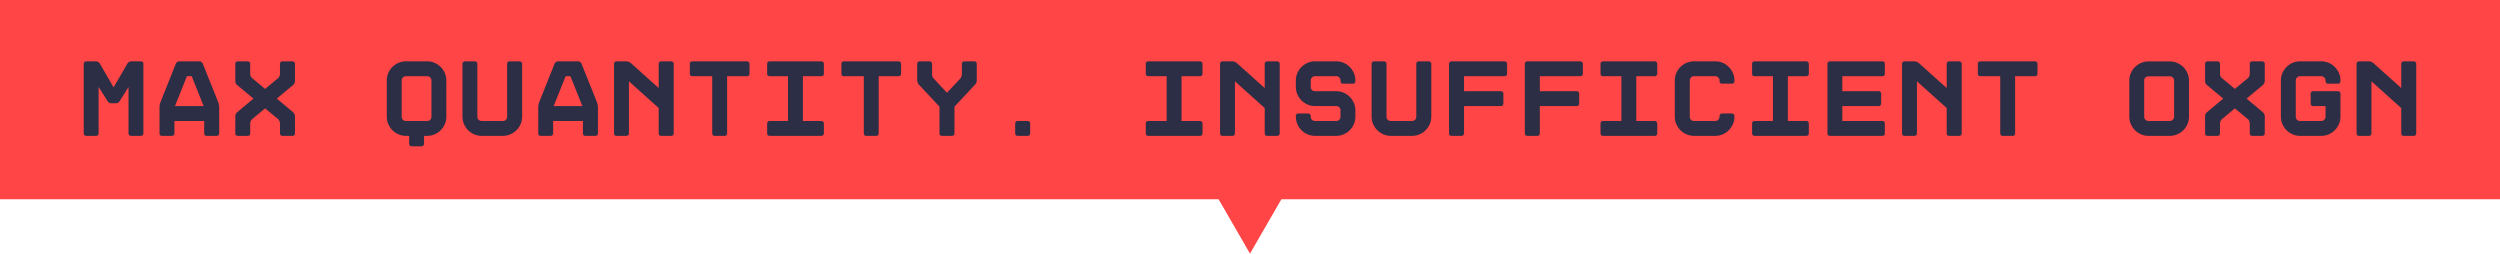 <svg width="276" height="28" viewBox="0 0 276 28" fill="none" xmlns="http://www.w3.org/2000/svg">
<path fill-rule="evenodd" clip-rule="evenodd" d="M276 0H0V22H134.536L138 28L141.464 22H276V0Z" fill="#FF4545"/>
<path d="M15.568 6.768C15.639 6.768 15.704 6.792 15.759 6.84C15.807 6.896 15.832 6.96 15.832 7.032V14.736C15.832 14.808 15.807 14.868 15.759 14.916C15.704 14.972 15.639 15 15.568 15H14.451C14.38 15 14.319 14.972 14.271 14.916C14.216 14.868 14.188 14.808 14.188 14.736V9.612L13.204 11.172C13.164 11.236 13.107 11.292 13.036 11.34C12.956 11.38 12.88 11.4 12.807 11.4H12.28C12.207 11.4 12.132 11.38 12.052 11.34C11.979 11.292 11.924 11.236 11.883 11.172L10.887 9.6V14.736C10.887 14.808 10.864 14.868 10.816 14.916C10.759 14.972 10.695 15 10.623 15H9.507C9.435 15 9.375 14.972 9.327 14.916C9.271 14.868 9.243 14.808 9.243 14.736V7.032C9.243 6.96 9.271 6.896 9.327 6.84C9.375 6.792 9.435 6.768 9.507 6.768H10.623L10.707 6.78C10.748 6.788 10.787 6.808 10.828 6.84C10.908 6.88 10.967 6.932 11.008 6.996L12.543 9.648L14.079 6.996C14.12 6.932 14.175 6.88 14.248 6.84L14.344 6.792C14.376 6.776 14.412 6.768 14.451 6.768H15.568ZM22.027 6.768C22.099 6.768 22.167 6.792 22.231 6.84C22.303 6.888 22.351 6.944 22.375 7.008L24.103 11.304C24.127 11.368 24.147 11.452 24.163 11.556C24.187 11.652 24.199 11.736 24.199 11.808V14.736C24.199 14.808 24.171 14.872 24.115 14.928C24.067 14.976 24.007 15 23.935 15H22.807C22.735 15 22.671 14.976 22.615 14.928C22.567 14.872 22.543 14.808 22.543 14.736V13.356H19.255V14.736C19.255 14.808 19.227 14.872 19.171 14.928C19.123 14.976 19.063 15 18.991 15H17.875C17.803 15 17.739 14.976 17.683 14.928C17.635 14.872 17.611 14.808 17.611 14.736V11.808C17.611 11.736 17.619 11.652 17.635 11.556C17.659 11.452 17.683 11.368 17.707 11.304L19.423 7.008C19.455 6.944 19.503 6.888 19.567 6.84C19.639 6.792 19.711 6.768 19.783 6.768H22.027ZM19.315 11.712H22.483L21.163 8.412H20.635L19.315 11.712ZM32.566 8.952C32.566 9.024 32.546 9.104 32.506 9.192C32.466 9.272 32.418 9.336 32.362 9.384L30.562 10.884L32.362 12.396C32.418 12.436 32.466 12.5 32.506 12.588C32.546 12.668 32.566 12.744 32.566 12.816V14.748C32.566 14.812 32.538 14.872 32.482 14.928C32.434 14.976 32.374 15 32.302 15H31.174C31.102 15 31.038 14.976 30.982 14.928C30.934 14.872 30.91 14.812 30.91 14.748V13.596C30.91 13.524 30.89 13.448 30.85 13.368C30.818 13.28 30.774 13.212 30.718 13.164L29.266 11.964L27.826 13.164C27.77 13.212 27.722 13.28 27.682 13.368C27.642 13.448 27.622 13.524 27.622 13.596V14.748C27.622 14.812 27.598 14.872 27.55 14.928C27.502 14.976 27.442 15 27.37 15H26.242C26.17 15 26.106 14.976 26.05 14.928C26.002 14.872 25.978 14.812 25.978 14.748V12.816C25.978 12.744 25.994 12.668 26.026 12.588C26.066 12.5 26.118 12.436 26.182 12.396L27.982 10.884L26.182 9.384C26.118 9.336 26.066 9.272 26.026 9.192C25.994 9.104 25.978 9.024 25.978 8.952V7.032C25.978 6.96 26.002 6.9 26.05 6.852C26.106 6.796 26.17 6.768 26.242 6.768H27.37C27.442 6.768 27.502 6.796 27.55 6.852C27.598 6.9 27.622 6.96 27.622 7.032V8.184C27.622 8.256 27.642 8.336 27.682 8.424C27.722 8.504 27.77 8.568 27.826 8.616L29.266 9.816L30.718 8.616C30.774 8.568 30.818 8.504 30.85 8.424C30.89 8.336 30.91 8.256 30.91 8.184V7.032C30.91 6.96 30.934 6.9 30.982 6.852C31.038 6.796 31.102 6.768 31.174 6.768H32.302C32.374 6.768 32.434 6.796 32.482 6.852C32.538 6.9 32.566 6.96 32.566 7.032V8.952ZM47.164 6.768C47.453 6.768 47.724 6.824 47.98 6.936C48.236 7.048 48.461 7.2 48.653 7.392C48.844 7.584 48.996 7.808 49.108 8.064C49.221 8.32 49.276 8.596 49.276 8.892V12.876C49.276 13.172 49.221 13.448 49.108 13.704C48.996 13.96 48.844 14.184 48.653 14.376C48.461 14.568 48.236 14.72 47.98 14.832C47.724 14.944 47.453 15 47.164 15H46.816V15.888C46.816 15.96 46.788 16.02 46.733 16.068C46.684 16.124 46.624 16.152 46.553 16.152H45.425C45.352 16.152 45.292 16.124 45.245 16.068C45.197 16.02 45.172 15.96 45.172 15.888V15H44.812C44.525 15 44.252 14.944 43.996 14.832C43.74 14.72 43.517 14.568 43.325 14.376C43.133 14.184 42.98 13.96 42.868 13.704C42.757 13.448 42.7 13.172 42.7 12.876V8.892C42.7 8.596 42.757 8.32 42.868 8.064C42.98 7.808 43.133 7.584 43.325 7.392C43.517 7.2 43.74 7.048 43.996 6.936C44.252 6.824 44.525 6.768 44.812 6.768H47.164ZM47.633 8.892C47.633 8.756 47.589 8.644 47.501 8.556C47.413 8.46 47.3 8.412 47.164 8.412H44.812C44.684 8.412 44.572 8.46 44.477 8.556C44.389 8.644 44.344 8.756 44.344 8.892V12.876C44.344 13.012 44.389 13.128 44.477 13.224C44.572 13.312 44.684 13.356 44.812 13.356H47.164C47.3 13.356 47.413 13.312 47.501 13.224C47.589 13.128 47.633 13.012 47.633 12.876V8.892ZM53.168 15C52.88 15 52.608 14.944 52.352 14.832C52.096 14.72 51.872 14.568 51.68 14.376C51.488 14.184 51.336 13.96 51.224 13.704C51.112 13.448 51.056 13.172 51.056 12.876V7.032C51.056 6.96 51.08 6.9 51.128 6.852C51.184 6.796 51.248 6.768 51.32 6.768H52.436C52.508 6.768 52.568 6.796 52.616 6.852C52.672 6.9 52.7 6.96 52.7 7.032V12.876C52.7 13.012 52.744 13.128 52.832 13.224C52.928 13.312 53.04 13.356 53.168 13.356H55.52C55.656 13.356 55.768 13.312 55.856 13.224C55.944 13.128 55.988 13.012 55.988 12.876V7.032C55.988 6.96 56.012 6.9 56.06 6.852C56.116 6.796 56.18 6.768 56.252 6.768H57.38C57.452 6.768 57.512 6.796 57.56 6.852C57.616 6.9 57.644 6.96 57.644 7.032V12.876C57.644 13.172 57.588 13.448 57.476 13.704C57.364 13.96 57.212 14.184 57.02 14.376C56.828 14.568 56.6 14.72 56.336 14.832C56.08 14.944 55.808 15 55.52 15H53.168ZM63.839 6.768C63.911 6.768 63.979 6.792 64.043 6.84C64.115 6.888 64.163 6.944 64.187 7.008L65.915 11.304C65.939 11.368 65.959 11.452 65.975 11.556C65.999 11.652 66.011 11.736 66.011 11.808V14.736C66.011 14.808 65.983 14.872 65.927 14.928C65.879 14.976 65.819 15 65.747 15H64.619C64.547 15 64.483 14.976 64.427 14.928C64.379 14.872 64.355 14.808 64.355 14.736V13.356H61.067V14.736C61.067 14.808 61.039 14.872 60.983 14.928C60.935 14.976 60.875 15 60.803 15H59.687C59.615 15 59.551 14.976 59.495 14.928C59.447 14.872 59.423 14.808 59.423 14.736V11.808C59.423 11.736 59.431 11.652 59.447 11.556C59.471 11.452 59.495 11.368 59.519 11.304L61.235 7.008C61.267 6.944 61.315 6.888 61.379 6.84C61.451 6.792 61.523 6.768 61.595 6.768H63.839ZM61.127 11.712H64.295L62.975 8.412H62.447L61.127 11.712ZM72.722 7.032C72.722 6.96 72.746 6.9 72.794 6.852C72.85 6.796 72.914 6.768 72.986 6.768H74.114C74.186 6.768 74.246 6.796 74.294 6.852C74.35 6.9 74.378 6.96 74.378 7.032V14.736C74.378 14.808 74.35 14.872 74.294 14.928C74.246 14.976 74.186 15 74.114 15H72.986C72.914 15 72.85 14.976 72.794 14.928C72.746 14.872 72.722 14.808 72.722 14.736V11.928L69.434 8.976V14.736C69.434 14.808 69.406 14.872 69.35 14.928C69.302 14.976 69.242 15 69.17 15H68.054C67.982 15 67.918 14.976 67.862 14.928C67.814 14.872 67.79 14.808 67.79 14.736V7.032C67.79 6.96 67.814 6.9 67.862 6.852C67.918 6.796 67.982 6.768 68.054 6.768H69.17C69.242 6.768 69.322 6.788 69.41 6.828C69.498 6.86 69.57 6.9 69.626 6.948L72.722 9.72V7.032ZM82.481 6.768C82.553 6.768 82.614 6.796 82.662 6.852C82.718 6.9 82.746 6.96 82.746 7.032V8.16C82.746 8.232 82.718 8.292 82.662 8.34C82.614 8.388 82.553 8.412 82.481 8.412H80.273V14.736C80.273 14.808 80.246 14.872 80.189 14.928C80.141 14.976 80.082 15 80.01 15H78.882C78.809 15 78.749 14.976 78.701 14.928C78.653 14.872 78.629 14.808 78.629 14.736V8.412H76.421C76.35 8.412 76.285 8.388 76.23 8.34C76.181 8.292 76.157 8.232 76.157 8.16V7.032C76.157 6.96 76.181 6.9 76.23 6.852C76.285 6.796 76.35 6.768 76.421 6.768H82.481ZM90.957 8.16C90.957 8.232 90.929 8.292 90.873 8.34C90.825 8.388 90.765 8.412 90.693 8.412H88.641V13.356H90.693C90.765 13.356 90.825 13.384 90.873 13.44C90.929 13.488 90.957 13.548 90.957 13.62V14.736C90.957 14.808 90.929 14.872 90.873 14.928C90.825 14.976 90.765 15 90.693 15H84.957C84.885 15 84.821 14.976 84.765 14.928C84.717 14.872 84.693 14.808 84.693 14.736V13.62C84.693 13.548 84.717 13.488 84.765 13.44C84.821 13.384 84.885 13.356 84.957 13.356H86.997V8.412H84.957C84.885 8.412 84.821 8.388 84.765 8.34C84.717 8.292 84.693 8.232 84.693 8.16V7.032C84.693 6.96 84.717 6.9 84.765 6.852C84.821 6.796 84.885 6.768 84.957 6.768H90.693C90.765 6.768 90.825 6.796 90.873 6.852C90.929 6.9 90.957 6.96 90.957 7.032V8.16ZM99.216 6.768C99.288 6.768 99.348 6.796 99.396 6.852C99.452 6.9 99.48 6.96 99.48 7.032V8.16C99.48 8.232 99.452 8.292 99.396 8.34C99.348 8.388 99.288 8.412 99.216 8.412H97.008V14.736C97.008 14.808 96.98 14.872 96.924 14.928C96.876 14.976 96.816 15 96.744 15H95.616C95.544 15 95.484 14.976 95.436 14.928C95.388 14.872 95.364 14.808 95.364 14.736V8.412H93.156C93.084 8.412 93.02 8.388 92.964 8.34C92.916 8.292 92.892 8.232 92.892 8.16V7.032C92.892 6.96 92.916 6.9 92.964 6.852C93.02 6.796 93.084 6.768 93.156 6.768H99.216ZM107.583 6.768C107.655 6.768 107.715 6.796 107.763 6.852C107.811 6.9 107.835 6.96 107.835 7.032V8.88C107.835 8.952 107.819 9.032 107.787 9.12C107.755 9.208 107.711 9.28 107.655 9.336L105.375 11.772V14.748C105.375 14.812 105.347 14.872 105.291 14.928C105.243 14.976 105.183 15 105.111 15H103.983C103.911 15 103.847 14.976 103.791 14.928C103.743 14.872 103.719 14.812 103.719 14.748V11.772L101.439 9.336C101.383 9.28 101.339 9.208 101.307 9.12C101.275 9.032 101.259 8.952 101.259 8.88V7.032C101.259 6.96 101.283 6.9 101.331 6.852C101.379 6.796 101.439 6.768 101.511 6.768H102.639C102.711 6.768 102.771 6.796 102.819 6.852C102.875 6.9 102.903 6.96 102.903 7.032V8.232C102.903 8.304 102.919 8.384 102.951 8.472C102.991 8.56 103.035 8.628 103.083 8.676L104.547 10.236L106.011 8.676C106.059 8.628 106.099 8.56 106.131 8.472C106.171 8.384 106.191 8.304 106.191 8.232V7.032C106.191 6.96 106.215 6.9 106.263 6.852C106.319 6.796 106.383 6.768 106.455 6.768H107.583ZM112.339 15C112.267 15 112.203 14.976 112.147 14.928C112.099 14.88 112.075 14.82 112.075 14.748V13.62C112.075 13.548 112.099 13.488 112.147 13.44C112.203 13.384 112.267 13.356 112.339 13.356H113.467C113.539 13.356 113.599 13.384 113.647 13.44C113.703 13.488 113.731 13.548 113.731 13.62V14.748C113.731 14.82 113.703 14.88 113.647 14.928C113.599 14.976 113.539 15 113.467 15H112.339ZM132.758 8.16C132.758 8.232 132.73 8.292 132.674 8.34C132.626 8.388 132.566 8.412 132.493 8.412H130.442V13.356H132.493C132.566 13.356 132.626 13.384 132.674 13.44C132.73 13.488 132.758 13.548 132.758 13.62V14.736C132.758 14.808 132.73 14.872 132.674 14.928C132.626 14.976 132.566 15 132.493 15H126.758C126.686 15 126.622 14.976 126.566 14.928C126.518 14.872 126.494 14.808 126.494 14.736V13.62C126.494 13.548 126.518 13.488 126.566 13.44C126.622 13.384 126.686 13.356 126.758 13.356H128.798V8.412H126.758C126.686 8.412 126.622 8.388 126.566 8.34C126.518 8.292 126.494 8.232 126.494 8.16V7.032C126.494 6.96 126.518 6.9 126.566 6.852C126.622 6.796 126.686 6.768 126.758 6.768H132.493C132.566 6.768 132.626 6.796 132.674 6.852C132.73 6.9 132.758 6.96 132.758 7.032V8.16ZM139.625 7.032C139.625 6.96 139.649 6.9 139.697 6.852C139.753 6.796 139.817 6.768 139.889 6.768H141.017C141.089 6.768 141.149 6.796 141.197 6.852C141.253 6.9 141.281 6.96 141.281 7.032V14.736C141.281 14.808 141.253 14.872 141.197 14.928C141.149 14.976 141.089 15 141.017 15H139.889C139.817 15 139.753 14.976 139.697 14.928C139.649 14.872 139.625 14.808 139.625 14.736V11.928L136.337 8.976V14.736C136.337 14.808 136.309 14.872 136.253 14.928C136.205 14.976 136.145 15 136.073 15H134.957C134.885 15 134.821 14.976 134.765 14.928C134.717 14.872 134.693 14.808 134.693 14.736V7.032C134.693 6.96 134.717 6.9 134.765 6.852C134.821 6.796 134.885 6.768 134.957 6.768H136.073C136.145 6.768 136.225 6.788 136.313 6.828C136.401 6.86 136.473 6.9 136.529 6.948L139.625 9.72V7.032ZM148.256 9.24C148.184 9.24 148.12 9.216 148.064 9.168C148.016 9.112 147.992 9.048 147.992 8.976V8.892C147.992 8.756 147.948 8.644 147.86 8.556C147.772 8.46 147.66 8.412 147.524 8.412H145.172C145.044 8.412 144.932 8.46 144.836 8.556C144.748 8.644 144.704 8.756 144.704 8.892V9.588C144.704 9.724 144.748 9.84 144.836 9.936C144.932 10.024 145.044 10.068 145.172 10.068H147.524C147.812 10.068 148.084 10.124 148.34 10.236C148.596 10.348 148.82 10.5 149.012 10.692C149.204 10.884 149.356 11.108 149.468 11.364C149.58 11.62 149.636 11.892 149.636 12.18V12.876C149.636 13.172 149.58 13.448 149.468 13.704C149.356 13.96 149.204 14.184 149.012 14.376C148.82 14.568 148.596 14.72 148.34 14.832C148.084 14.944 147.812 15 147.524 15H145.172C144.884 15 144.612 14.944 144.356 14.832C144.1 14.72 143.876 14.568 143.684 14.376C143.492 14.184 143.34 13.96 143.228 13.704C143.116 13.448 143.06 13.172 143.06 12.876V12.792C143.06 12.72 143.084 12.66 143.132 12.612C143.188 12.556 143.252 12.528 143.324 12.528H144.44C144.512 12.528 144.572 12.556 144.62 12.612C144.676 12.66 144.704 12.72 144.704 12.792V12.876C144.704 13.012 144.748 13.128 144.836 13.224C144.932 13.312 145.044 13.356 145.172 13.356H147.524C147.66 13.356 147.772 13.312 147.86 13.224C147.948 13.128 147.992 13.012 147.992 12.876V12.18C147.992 12.044 147.948 11.932 147.86 11.844C147.772 11.756 147.66 11.712 147.524 11.712H145.172C144.884 11.712 144.612 11.656 144.356 11.544C144.1 11.432 143.876 11.28 143.684 11.088C143.492 10.896 143.34 10.672 143.228 10.416C143.116 10.152 143.06 9.876 143.06 9.588V8.892C143.06 8.596 143.116 8.32 143.228 8.064C143.34 7.808 143.492 7.584 143.684 7.392C143.876 7.2 144.1 7.048 144.356 6.936C144.612 6.824 144.884 6.768 145.172 6.768H147.524C147.812 6.768 148.084 6.824 148.34 6.936C148.596 7.048 148.82 7.2 149.012 7.392C149.204 7.584 149.356 7.808 149.468 8.064C149.58 8.32 149.636 8.596 149.636 8.892V8.976C149.636 9.048 149.612 9.112 149.564 9.168C149.516 9.216 149.456 9.24 149.384 9.24H148.256ZM153.539 15C153.251 15 152.979 14.944 152.723 14.832C152.467 14.72 152.243 14.568 152.051 14.376C151.859 14.184 151.707 13.96 151.595 13.704C151.483 13.448 151.427 13.172 151.427 12.876V7.032C151.427 6.96 151.451 6.9 151.499 6.852C151.555 6.796 151.619 6.768 151.691 6.768H152.807C152.879 6.768 152.939 6.796 152.987 6.852C153.043 6.9 153.071 6.96 153.071 7.032V12.876C153.071 13.012 153.115 13.128 153.203 13.224C153.299 13.312 153.411 13.356 153.539 13.356H155.891C156.027 13.356 156.139 13.312 156.227 13.224C156.315 13.128 156.359 13.012 156.359 12.876V7.032C156.359 6.96 156.383 6.9 156.431 6.852C156.487 6.796 156.551 6.768 156.623 6.768H157.751C157.823 6.768 157.883 6.796 157.931 6.852C157.987 6.9 158.015 6.96 158.015 7.032V12.876C158.015 13.172 157.959 13.448 157.847 13.704C157.735 13.96 157.583 14.184 157.391 14.376C157.199 14.568 156.971 14.72 156.707 14.832C156.451 14.944 156.179 15 155.891 15H153.539ZM166.382 8.16C166.382 8.232 166.354 8.292 166.298 8.34C166.25 8.388 166.19 8.412 166.118 8.412H161.63V10.068H165.71C165.782 10.068 165.842 10.092 165.89 10.14C165.946 10.188 165.974 10.248 165.974 10.32V11.448C165.974 11.52 165.946 11.584 165.89 11.64C165.842 11.688 165.782 11.712 165.71 11.712H161.63V14.736C161.63 14.808 161.602 14.872 161.546 14.928C161.498 14.976 161.438 15 161.366 15H160.238C160.166 15 160.102 14.976 160.046 14.928C159.998 14.872 159.974 14.808 159.974 14.736V7.032C159.974 6.96 159.998 6.9 160.046 6.852C160.102 6.796 160.166 6.768 160.238 6.768H166.118C166.19 6.768 166.25 6.796 166.298 6.852C166.354 6.9 166.382 6.96 166.382 7.032V8.16ZM174.749 8.16C174.749 8.232 174.721 8.292 174.665 8.34C174.617 8.388 174.557 8.412 174.485 8.412H169.997V10.068H174.077C174.149 10.068 174.209 10.092 174.257 10.14C174.313 10.188 174.341 10.248 174.341 10.32V11.448C174.341 11.52 174.313 11.584 174.257 11.64C174.209 11.688 174.149 11.712 174.077 11.712H169.997V14.736C169.997 14.808 169.969 14.872 169.913 14.928C169.865 14.976 169.805 15 169.733 15H168.605C168.533 15 168.469 14.976 168.413 14.928C168.365 14.872 168.341 14.808 168.341 14.736V7.032C168.341 6.96 168.365 6.9 168.413 6.852C168.469 6.796 168.533 6.768 168.605 6.768H174.485C174.557 6.768 174.617 6.796 174.665 6.852C174.721 6.9 174.749 6.96 174.749 7.032V8.16ZM182.961 8.16C182.961 8.232 182.933 8.292 182.877 8.34C182.829 8.388 182.769 8.412 182.697 8.412H180.645V13.356H182.697C182.769 13.356 182.829 13.384 182.877 13.44C182.933 13.488 182.961 13.548 182.961 13.62V14.736C182.961 14.808 182.933 14.872 182.877 14.928C182.829 14.976 182.769 15 182.697 15H176.961C176.889 15 176.825 14.976 176.769 14.928C176.721 14.872 176.697 14.808 176.697 14.736V13.62C176.697 13.548 176.721 13.488 176.769 13.44C176.825 13.384 176.889 13.356 176.961 13.356H179.001V8.412H176.961C176.889 8.412 176.825 8.388 176.769 8.34C176.721 8.292 176.697 8.232 176.697 8.16V7.032C176.697 6.96 176.721 6.9 176.769 6.852C176.825 6.796 176.889 6.768 176.961 6.768H182.697C182.769 6.768 182.829 6.796 182.877 6.852C182.933 6.9 182.961 6.96 182.961 7.032V8.16ZM190.104 9.24C190.032 9.24 189.968 9.216 189.912 9.168C189.864 9.112 189.84 9.048 189.84 8.976V8.892C189.84 8.756 189.792 8.644 189.696 8.556C189.608 8.46 189.496 8.412 189.36 8.412H187.02C186.884 8.412 186.772 8.46 186.684 8.556C186.596 8.644 186.552 8.756 186.552 8.892V12.876C186.552 13.012 186.596 13.128 186.684 13.224C186.772 13.312 186.884 13.356 187.02 13.356H189.36C189.496 13.356 189.608 13.312 189.696 13.224C189.792 13.128 189.84 13.012 189.84 12.876V12.792C189.84 12.72 189.864 12.66 189.912 12.612C189.968 12.556 190.032 12.528 190.104 12.528H191.22C191.292 12.528 191.352 12.556 191.4 12.612C191.456 12.66 191.484 12.72 191.484 12.792V12.876C191.484 13.172 191.428 13.448 191.316 13.704C191.204 13.96 191.052 14.184 190.86 14.376C190.668 14.568 190.444 14.72 190.188 14.832C189.932 14.944 189.656 15 189.36 15H187.02C186.732 15 186.456 14.944 186.192 14.832C185.936 14.72 185.712 14.568 185.52 14.376C185.328 14.184 185.176 13.96 185.064 13.704C184.952 13.448 184.896 13.172 184.896 12.876V8.892C184.896 8.596 184.952 8.32 185.064 8.064C185.176 7.808 185.328 7.584 185.52 7.392C185.712 7.2 185.936 7.048 186.192 6.936C186.456 6.824 186.732 6.768 187.02 6.768H189.36C189.656 6.768 189.932 6.824 190.188 6.936C190.444 7.048 190.668 7.2 190.86 7.392C191.052 7.584 191.204 7.808 191.316 8.064C191.428 8.32 191.484 8.596 191.484 8.892V8.976C191.484 9.048 191.456 9.112 191.4 9.168C191.352 9.216 191.292 9.24 191.22 9.24H190.104ZM199.695 8.16C199.695 8.232 199.667 8.292 199.611 8.34C199.563 8.388 199.503 8.412 199.431 8.412H197.379V13.356H199.431C199.503 13.356 199.563 13.384 199.611 13.44C199.667 13.488 199.695 13.548 199.695 13.62V14.736C199.695 14.808 199.667 14.872 199.611 14.928C199.563 14.976 199.503 15 199.431 15H193.695C193.623 15 193.559 14.976 193.503 14.928C193.455 14.872 193.431 14.808 193.431 14.736V13.62C193.431 13.548 193.455 13.488 193.503 13.44C193.559 13.384 193.623 13.356 193.695 13.356H195.735V8.412H193.695C193.623 8.412 193.559 8.388 193.503 8.34C193.455 8.292 193.431 8.232 193.431 8.16V7.032C193.431 6.96 193.455 6.9 193.503 6.852C193.559 6.796 193.623 6.768 193.695 6.768H199.431C199.503 6.768 199.563 6.796 199.611 6.852C199.667 6.9 199.695 6.96 199.695 7.032V8.16ZM208.086 8.16C208.086 8.232 208.062 8.292 208.014 8.34C207.966 8.388 207.906 8.412 207.834 8.412H203.394V10.068H207.414C207.486 10.068 207.546 10.092 207.594 10.14C207.65 10.188 207.678 10.248 207.678 10.32V11.448C207.678 11.52 207.65 11.584 207.594 11.64C207.546 11.688 207.486 11.712 207.414 11.712H203.394V13.356H207.834C207.906 13.356 207.966 13.384 208.014 13.44C208.062 13.488 208.086 13.548 208.086 13.62V14.736C208.086 14.808 208.062 14.872 208.014 14.928C207.966 14.976 207.906 15 207.834 15H202.002C201.93 15 201.87 14.976 201.822 14.928C201.774 14.872 201.75 14.808 201.75 14.736V7.032C201.75 6.96 201.774 6.9 201.822 6.852C201.87 6.796 201.93 6.768 202.002 6.768H207.834C207.906 6.768 207.966 6.796 208.014 6.852C208.062 6.9 208.086 6.96 208.086 7.032V8.16ZM214.918 7.032C214.918 6.96 214.942 6.9 214.99 6.852C215.046 6.796 215.11 6.768 215.182 6.768H216.31C216.382 6.768 216.442 6.796 216.49 6.852C216.546 6.9 216.574 6.96 216.574 7.032V14.736C216.574 14.808 216.546 14.872 216.49 14.928C216.442 14.976 216.382 15 216.31 15H215.182C215.11 15 215.046 14.976 214.99 14.928C214.942 14.872 214.918 14.808 214.918 14.736V11.928L211.63 8.976V14.736C211.63 14.808 211.602 14.872 211.546 14.928C211.498 14.976 211.438 15 211.366 15H210.25C210.178 15 210.114 14.976 210.058 14.928C210.01 14.872 209.986 14.808 209.986 14.736V7.032C209.986 6.96 210.01 6.9 210.058 6.852C210.114 6.796 210.178 6.768 210.25 6.768H211.366C211.438 6.768 211.518 6.788 211.606 6.828C211.694 6.86 211.766 6.9 211.822 6.948L214.918 9.72V7.032ZM224.677 6.768C224.749 6.768 224.809 6.796 224.857 6.852C224.913 6.9 224.941 6.96 224.941 7.032V8.16C224.941 8.232 224.913 8.292 224.857 8.34C224.809 8.388 224.749 8.412 224.677 8.412H222.469V14.736C222.469 14.808 222.441 14.872 222.385 14.928C222.337 14.976 222.277 15 222.205 15H221.077C221.005 15 220.945 14.976 220.897 14.928C220.849 14.872 220.825 14.808 220.825 14.736V8.412H218.617C218.545 8.412 218.481 8.388 218.425 8.34C218.377 8.292 218.353 8.232 218.353 8.16V7.032C218.353 6.96 218.377 6.9 218.425 6.852C218.481 6.796 218.545 6.768 218.617 6.768H224.677ZM239.54 6.78C239.836 6.78 240.112 6.836 240.368 6.948C240.624 7.06 240.848 7.212 241.04 7.404C241.232 7.596 241.384 7.82 241.496 8.076C241.608 8.332 241.664 8.604 241.664 8.892V12.888C241.664 13.176 241.608 13.448 241.496 13.704C241.384 13.96 241.232 14.184 241.04 14.376C240.848 14.568 240.624 14.72 240.368 14.832C240.112 14.944 239.836 15 239.54 15H237.2C236.904 15 236.628 14.944 236.372 14.832C236.116 14.72 235.892 14.568 235.7 14.376C235.508 14.184 235.356 13.96 235.244 13.704C235.132 13.448 235.076 13.176 235.076 12.888V8.892C235.076 8.604 235.132 8.332 235.244 8.076C235.356 7.82 235.508 7.596 235.7 7.404C235.892 7.212 236.116 7.06 236.372 6.948C236.628 6.836 236.904 6.78 237.2 6.78H239.54ZM240.02 8.892C240.02 8.756 239.972 8.644 239.876 8.556C239.788 8.468 239.676 8.424 239.54 8.424H237.2C237.064 8.424 236.948 8.468 236.852 8.556C236.764 8.644 236.72 8.756 236.72 8.892V12.888C236.72 13.024 236.764 13.136 236.852 13.224C236.948 13.312 237.064 13.356 237.2 13.356H239.54C239.676 13.356 239.788 13.312 239.876 13.224C239.972 13.136 240.02 13.024 240.02 12.888V8.892ZM250.031 8.952C250.031 9.024 250.011 9.104 249.971 9.192C249.931 9.272 249.883 9.336 249.827 9.384L248.027 10.884L249.827 12.396C249.883 12.436 249.931 12.5 249.971 12.588C250.011 12.668 250.031 12.744 250.031 12.816V14.748C250.031 14.812 250.003 14.872 249.947 14.928C249.899 14.976 249.839 15 249.767 15H248.639C248.567 15 248.503 14.976 248.447 14.928C248.399 14.872 248.375 14.812 248.375 14.748V13.596C248.375 13.524 248.355 13.448 248.315 13.368C248.283 13.28 248.239 13.212 248.183 13.164L246.731 11.964L245.291 13.164C245.235 13.212 245.187 13.28 245.147 13.368C245.107 13.448 245.087 13.524 245.087 13.596V14.748C245.087 14.812 245.063 14.872 245.015 14.928C244.967 14.976 244.907 15 244.835 15H243.707C243.635 15 243.571 14.976 243.515 14.928C243.467 14.872 243.443 14.812 243.443 14.748V12.816C243.443 12.744 243.459 12.668 243.491 12.588C243.531 12.5 243.583 12.436 243.647 12.396L245.447 10.884L243.647 9.384C243.583 9.336 243.531 9.272 243.491 9.192C243.459 9.104 243.443 9.024 243.443 8.952V7.032C243.443 6.96 243.467 6.9 243.515 6.852C243.571 6.796 243.635 6.768 243.707 6.768H244.835C244.907 6.768 244.967 6.796 245.015 6.852C245.063 6.9 245.087 6.96 245.087 7.032V8.184C245.087 8.256 245.107 8.336 245.147 8.424C245.187 8.504 245.235 8.568 245.291 8.616L246.731 9.816L248.183 8.616C248.239 8.568 248.283 8.504 248.315 8.424C248.355 8.336 248.375 8.256 248.375 8.184V7.032C248.375 6.96 248.399 6.9 248.447 6.852C248.503 6.796 248.567 6.768 248.639 6.768H249.767C249.839 6.768 249.899 6.796 249.947 6.852C250.003 6.9 250.031 6.96 250.031 7.032V8.952ZM256.742 8.892C256.742 8.756 256.694 8.644 256.598 8.556C256.51 8.46 256.402 8.412 256.274 8.412H253.922C253.794 8.412 253.682 8.46 253.586 8.556C253.498 8.644 253.454 8.756 253.454 8.892V12.876C253.454 13.012 253.498 13.128 253.586 13.224C253.682 13.312 253.794 13.356 253.922 13.356H256.274C256.402 13.356 256.51 13.312 256.598 13.224C256.694 13.128 256.742 13.012 256.742 12.876V11.712H255.362C255.29 11.712 255.226 11.688 255.17 11.64C255.122 11.584 255.098 11.52 255.098 11.448V10.32C255.098 10.248 255.122 10.188 255.17 10.14C255.226 10.092 255.29 10.068 255.362 10.068H258.134C258.206 10.068 258.266 10.092 258.314 10.14C258.362 10.188 258.386 10.248 258.386 10.32V12.876C258.386 13.172 258.33 13.448 258.218 13.704C258.106 13.96 257.954 14.184 257.762 14.376C257.57 14.568 257.346 14.72 257.09 14.832C256.834 14.944 256.562 15 256.274 15H253.922C253.634 15 253.362 14.944 253.106 14.832C252.85 14.72 252.626 14.568 252.434 14.376C252.242 14.184 252.09 13.96 251.978 13.704C251.866 13.448 251.81 13.172 251.81 12.876V8.892C251.81 8.596 251.866 8.32 251.978 8.064C252.09 7.808 252.242 7.584 252.434 7.392C252.626 7.2 252.85 7.048 253.106 6.936C253.362 6.824 253.634 6.768 253.922 6.768H256.274C256.562 6.768 256.834 6.824 257.09 6.936C257.346 7.048 257.57 7.2 257.762 7.392C257.954 7.584 258.106 7.808 258.218 8.064C258.33 8.32 258.386 8.596 258.386 8.892V8.976C258.386 9.048 258.362 9.112 258.314 9.168C258.266 9.216 258.206 9.24 258.134 9.24H257.006C256.934 9.24 256.87 9.216 256.814 9.168C256.766 9.112 256.742 9.048 256.742 8.976V8.892ZM265.097 7.032C265.097 6.96 265.121 6.9 265.169 6.852C265.225 6.796 265.289 6.768 265.361 6.768H266.489C266.561 6.768 266.621 6.796 266.669 6.852C266.725 6.9 266.753 6.96 266.753 7.032V14.736C266.753 14.808 266.725 14.872 266.669 14.928C266.621 14.976 266.561 15 266.489 15H265.361C265.289 15 265.225 14.976 265.169 14.928C265.121 14.872 265.097 14.808 265.097 14.736V11.928L261.809 8.976V14.736C261.809 14.808 261.781 14.872 261.725 14.928C261.677 14.976 261.617 15 261.545 15H260.429C260.357 15 260.293 14.976 260.237 14.928C260.189 14.872 260.165 14.808 260.165 14.736V7.032C260.165 6.96 260.189 6.9 260.237 6.852C260.293 6.796 260.357 6.768 260.429 6.768H261.545C261.617 6.768 261.697 6.788 261.785 6.828C261.873 6.86 261.945 6.9 262.001 6.948L265.097 9.72V7.032Z" fill="#2B2E45"/>
</svg>
